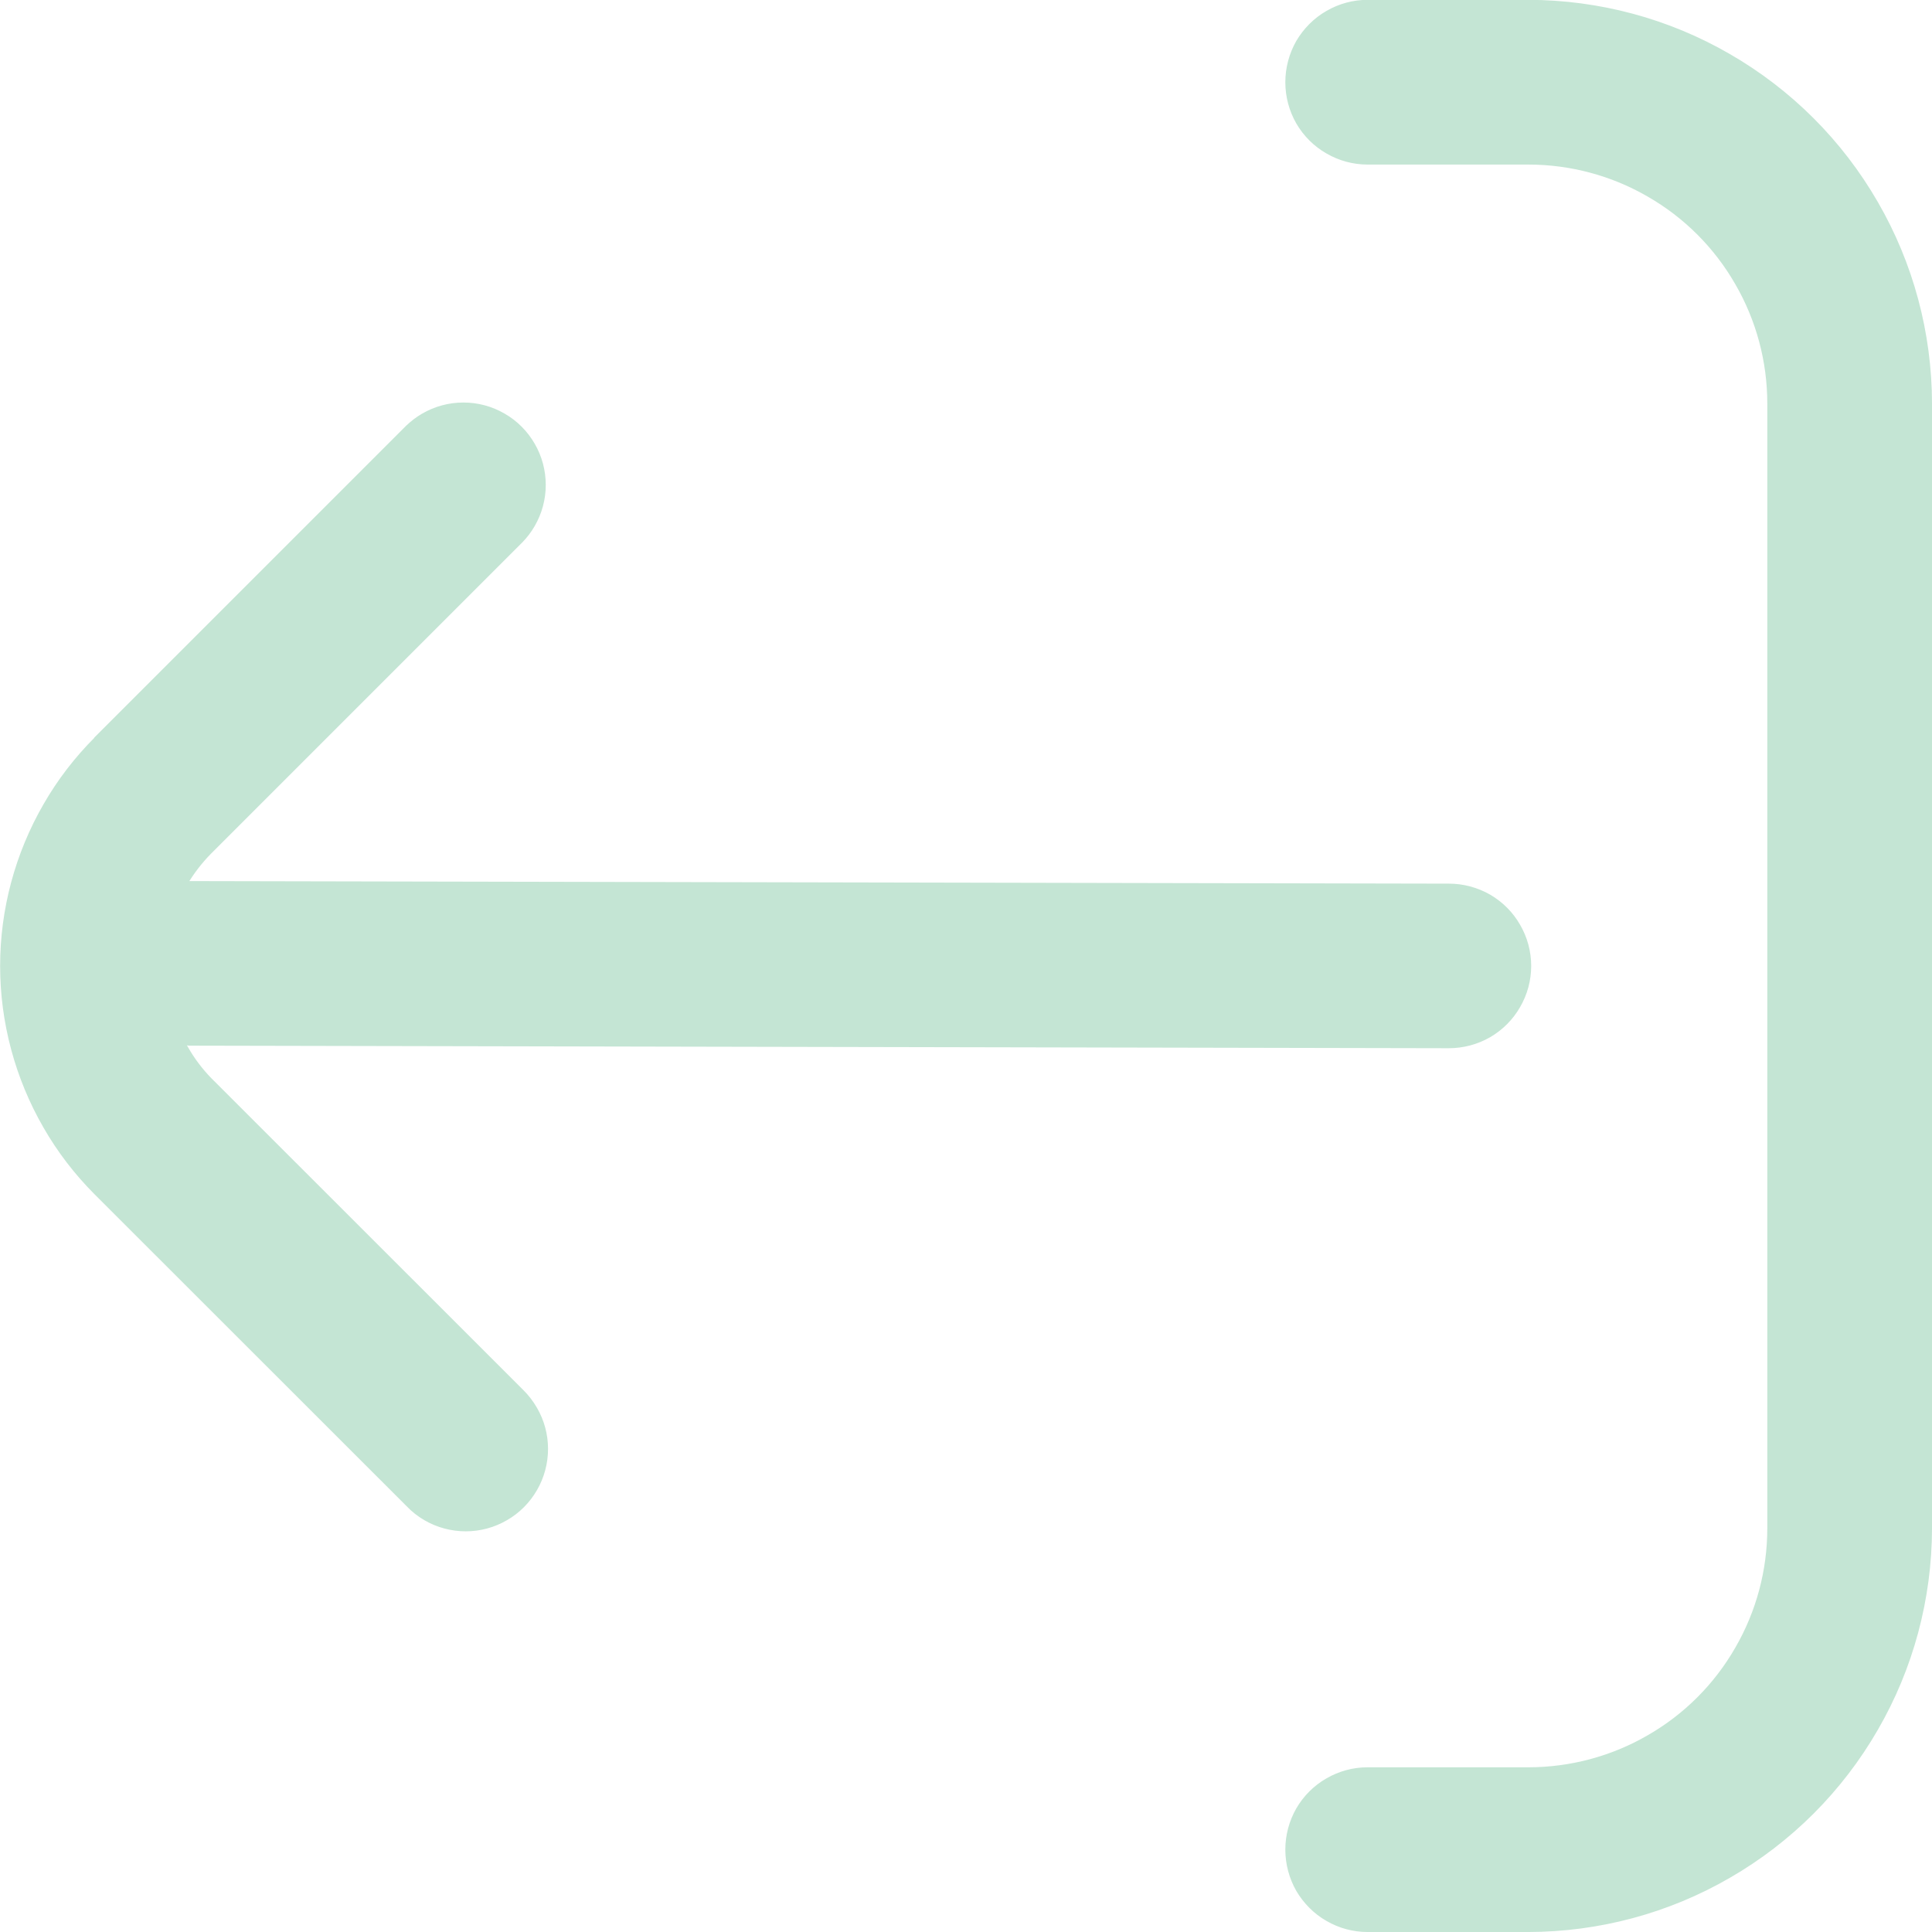 <?xml version="1.0" encoding="UTF-8"?>
<!DOCTYPE svg PUBLIC "-//W3C//DTD SVG 1.1//EN" "http://www.w3.org/Graphics/SVG/1.1/DTD/svg11.dtd">
<svg version="1.2" width="135.73mm" height="135.73mm" viewBox="0 0 13573 13573" preserveAspectRatio="xMidYMid" fill-rule="evenodd" stroke-width="28.222" stroke-linejoin="round" xmlns="http://www.w3.org/2000/svg" xmlns:ooo="http://xml.openoffice.org/svg/export" xmlns:xlink="http://www.w3.org/1999/xlink" xmlns:presentation="http://sun.com/xmlns/staroffice/presentation" xmlns:smil="http://www.w3.org/2001/SMIL20/" xmlns:anim="urn:oasis:names:tc:opendocument:xmlns:animation:1.0" xml:space="preserve">
 <defs class="ClipPathGroup">
  <clipPath id="presentation_clip_path" clipPathUnits="userSpaceOnUse">
   <rect x="0" y="0" width="13573" height="13573"/>
  </clipPath>
  <clipPath id="presentation_clip_path_shrink" clipPathUnits="userSpaceOnUse">
   <rect x="13" y="13" width="13546" height="13546"/>
  </clipPath>
 </defs>
 <defs class="TextShapeIndex">
  <g ooo:slide="id1" ooo:id-list="id3"/>
 </defs>
 <defs class="EmbeddedBulletChars">
  <g id="bullet-char-template-57356" transform="scale(0,-0)">
   <path d="M 580,1141 L 1163,571 580,0 -4,571 580,1141 Z"/>
  </g>
  <g id="bullet-char-template-57354" transform="scale(0,-0)">
   <path d="M 8,1128 L 1137,1128 1137,0 8,0 8,1128 Z"/>
  </g>
  <g id="bullet-char-template-10146" transform="scale(0,-0)">
   <path d="M 174,0 L 602,739 174,1481 1456,739 174,0 Z M 1358,739 L 309,1346 659,739 1358,739 Z"/>
  </g>
  <g id="bullet-char-template-10132" transform="scale(0,-0)">
   <path d="M 2015,739 L 1276,0 717,0 1260,543 174,543 174,936 1260,936 717,1481 1274,1481 2015,739 Z"/>
  </g>
  <g id="bullet-char-template-10007" transform="scale(0,-0)">
   <path d="M 0,-2 C -7,14 -16,27 -25,37 L 356,567 C 262,823 215,952 215,954 215,979 228,992 255,992 264,992 276,990 289,987 310,991 331,999 354,1012 L 381,999 492,748 772,1049 836,1024 860,1049 C 881,1039 901,1025 922,1006 886,937 835,863 770,784 769,783 710,716 594,584 L 774,223 C 774,196 753,168 711,139 L 727,119 C 717,90 699,76 672,76 641,76 570,178 457,381 L 164,-76 C 142,-110 111,-127 72,-127 30,-127 9,-110 8,-76 1,-67 -2,-52 -2,-32 -2,-23 -1,-13 0,-2 Z"/>
  </g>
  <g id="bullet-char-template-10004" transform="scale(0,-0)">
   <path d="M 285,-33 C 182,-33 111,30 74,156 52,228 41,333 41,471 41,549 55,616 82,672 116,743 169,778 240,778 293,778 328,747 346,684 L 369,508 C 377,444 397,411 428,410 L 1163,1116 C 1174,1127 1196,1133 1229,1133 1271,1133 1292,1118 1292,1087 L 1292,965 C 1292,929 1282,901 1262,881 L 442,47 C 390,-6 338,-33 285,-33 Z"/>
  </g>
  <g id="bullet-char-template-9679" transform="scale(0,-0)">
   <path d="M 813,0 C 632,0 489,54 383,161 276,268 223,411 223,592 223,773 276,916 383,1023 489,1130 632,1184 813,1184 992,1184 1136,1130 1245,1023 1353,916 1407,772 1407,592 1407,412 1353,268 1245,161 1136,54 992,0 813,0 Z"/>
  </g>
  <g id="bullet-char-template-8226" transform="scale(0,-0)">
   <path d="M 346,457 C 273,457 209,483 155,535 101,586 74,649 74,723 74,796 101,859 155,911 209,963 273,989 346,989 419,989 480,963 531,910 582,859 608,796 608,723 608,648 583,586 532,535 482,483 420,457 346,457 Z"/>
  </g>
  <g id="bullet-char-template-8211" transform="scale(0,-0)">
   <path d="M -4,459 L 1135,459 1135,606 -4,606 -4,459 Z"/>
  </g>
  <g id="bullet-char-template-61548" transform="scale(0,-0)">
   <path d="M 173,740 C 173,903 231,1043 346,1159 462,1274 601,1332 765,1332 928,1332 1067,1274 1183,1159 1299,1043 1357,903 1357,740 1357,577 1299,437 1183,322 1067,206 928,148 765,148 601,148 462,206 346,322 231,437 173,577 173,740 Z"/>
  </g>
 </defs>
 <g>
  <g id="id2" class="Master_Slide">
   <g id="bg-id2" class="Background"/>
   <g id="bo-id2" class="BackgroundObjects"/>
  </g>
 </g>
 <g class="SlideGroup">
  <g>
   <g id="container-id1">
    <g id="id1" class="Slide" clip-path="url(#presentation_clip_path)">
     <g class="Page">
      <g class="Graphic">
       <g id="id3">
        <rect class="BoundingBox" stroke="none" fill="none" x="0" y="0" width="13573" height="13573"/>
        <path fill="rgb(196,229,212)" stroke="rgb(196,229,212)" d="M 674,5190 L 2863,3001 C 2897,2969 2933,2941 2973,2918 3059,2868 3156,2842 3256,2842 3355,2842 3452,2868 3538,2918 3624,2967 3695,3039 3744,3124 3794,3210 3820,3307 3820,3407 3820,3506 3794,3603 3744,3689 3721,3729 3693,3766 3661,3799 L 1472,5988 C 1407,6054 1350,6128 1303,6208 1311,6208 1318,6204 1327,6204 L 10179,6222 C 10278,6222 10375,6248 10461,6297 10547,6347 10618,6418 10667,6504 10717,6590 10743,6687 10743,6786 10743,6885 10717,6982 10667,7068 10618,7154 10547,7225 10461,7275 10375,7324 10278,7350 10179,7350 L 1330,7332 C 1314,7332 1301,7324 1286,7323 1293,7337 1300,7350 1308,7363 1354,7444 1410,7518 1474,7584 L 3664,9773 C 3702,9810 3734,9852 3760,9897 3810,9983 3836,10080 3836,10179 3836,10278 3810,10376 3760,10462 3711,10547 3640,10619 3554,10668 3468,10718 3371,10744 3272,10744 3173,10744 3075,10718 2989,10668 2944,10642 2902,10609 2866,10571 L 676,8382 C 537,8243 416,8086 318,7915 120,7572 15,7182 15,6786 15,6390 120,6000 318,5657 416,5486 537,5329 676,5190 L 674,5190 Z"/>
        <path fill="rgb(196,229,212)" stroke="rgb(196,229,212)" d="M 9608,12430 L 10737,12430 10737,12430 C 11034,12430 11326,12352 11583,12203 11841,12055 12055,11841 12203,11583 12352,11326 12430,11034 12430,10737 L 12430,2835 12430,2835 C 12430,2538 12352,2246 12203,1989 12055,1731 11841,1517 11583,1369 11326,1220 11034,1142 10737,1142 L 9608,1142 9608,1142 C 9509,1142 9412,1116 9326,1066 9240,1017 9169,946 9119,860 9070,774 9044,677 9044,578 9044,479 9070,381 9119,295 9169,210 9240,138 9326,89 9412,39 9509,13 9608,13 L 10737,13 10737,13 C 11232,14 11718,144 12146,392 12576,640 12932,996 13180,1426 13428,1854 13558,2340 13559,2835 L 13559,10737 13559,10737 C 13558,11232 13428,11718 13180,12146 12932,12576 12576,12932 12146,13180 11718,13428 11232,13558 10737,13559 L 9608,13559 9608,13559 C 9509,13559 9412,13533 9326,13483 9240,13434 9169,13362 9119,13277 9070,13191 9044,13093 9044,12994 9044,12895 9070,12798 9119,12712 9169,12626 9240,12555 9326,12506 9412,12456 9509,12430 9608,12430 L 9608,12430 Z"/>
       </g>
      </g>
     </g>
    </g>
   </g>
  </g>
 </g>
</svg>